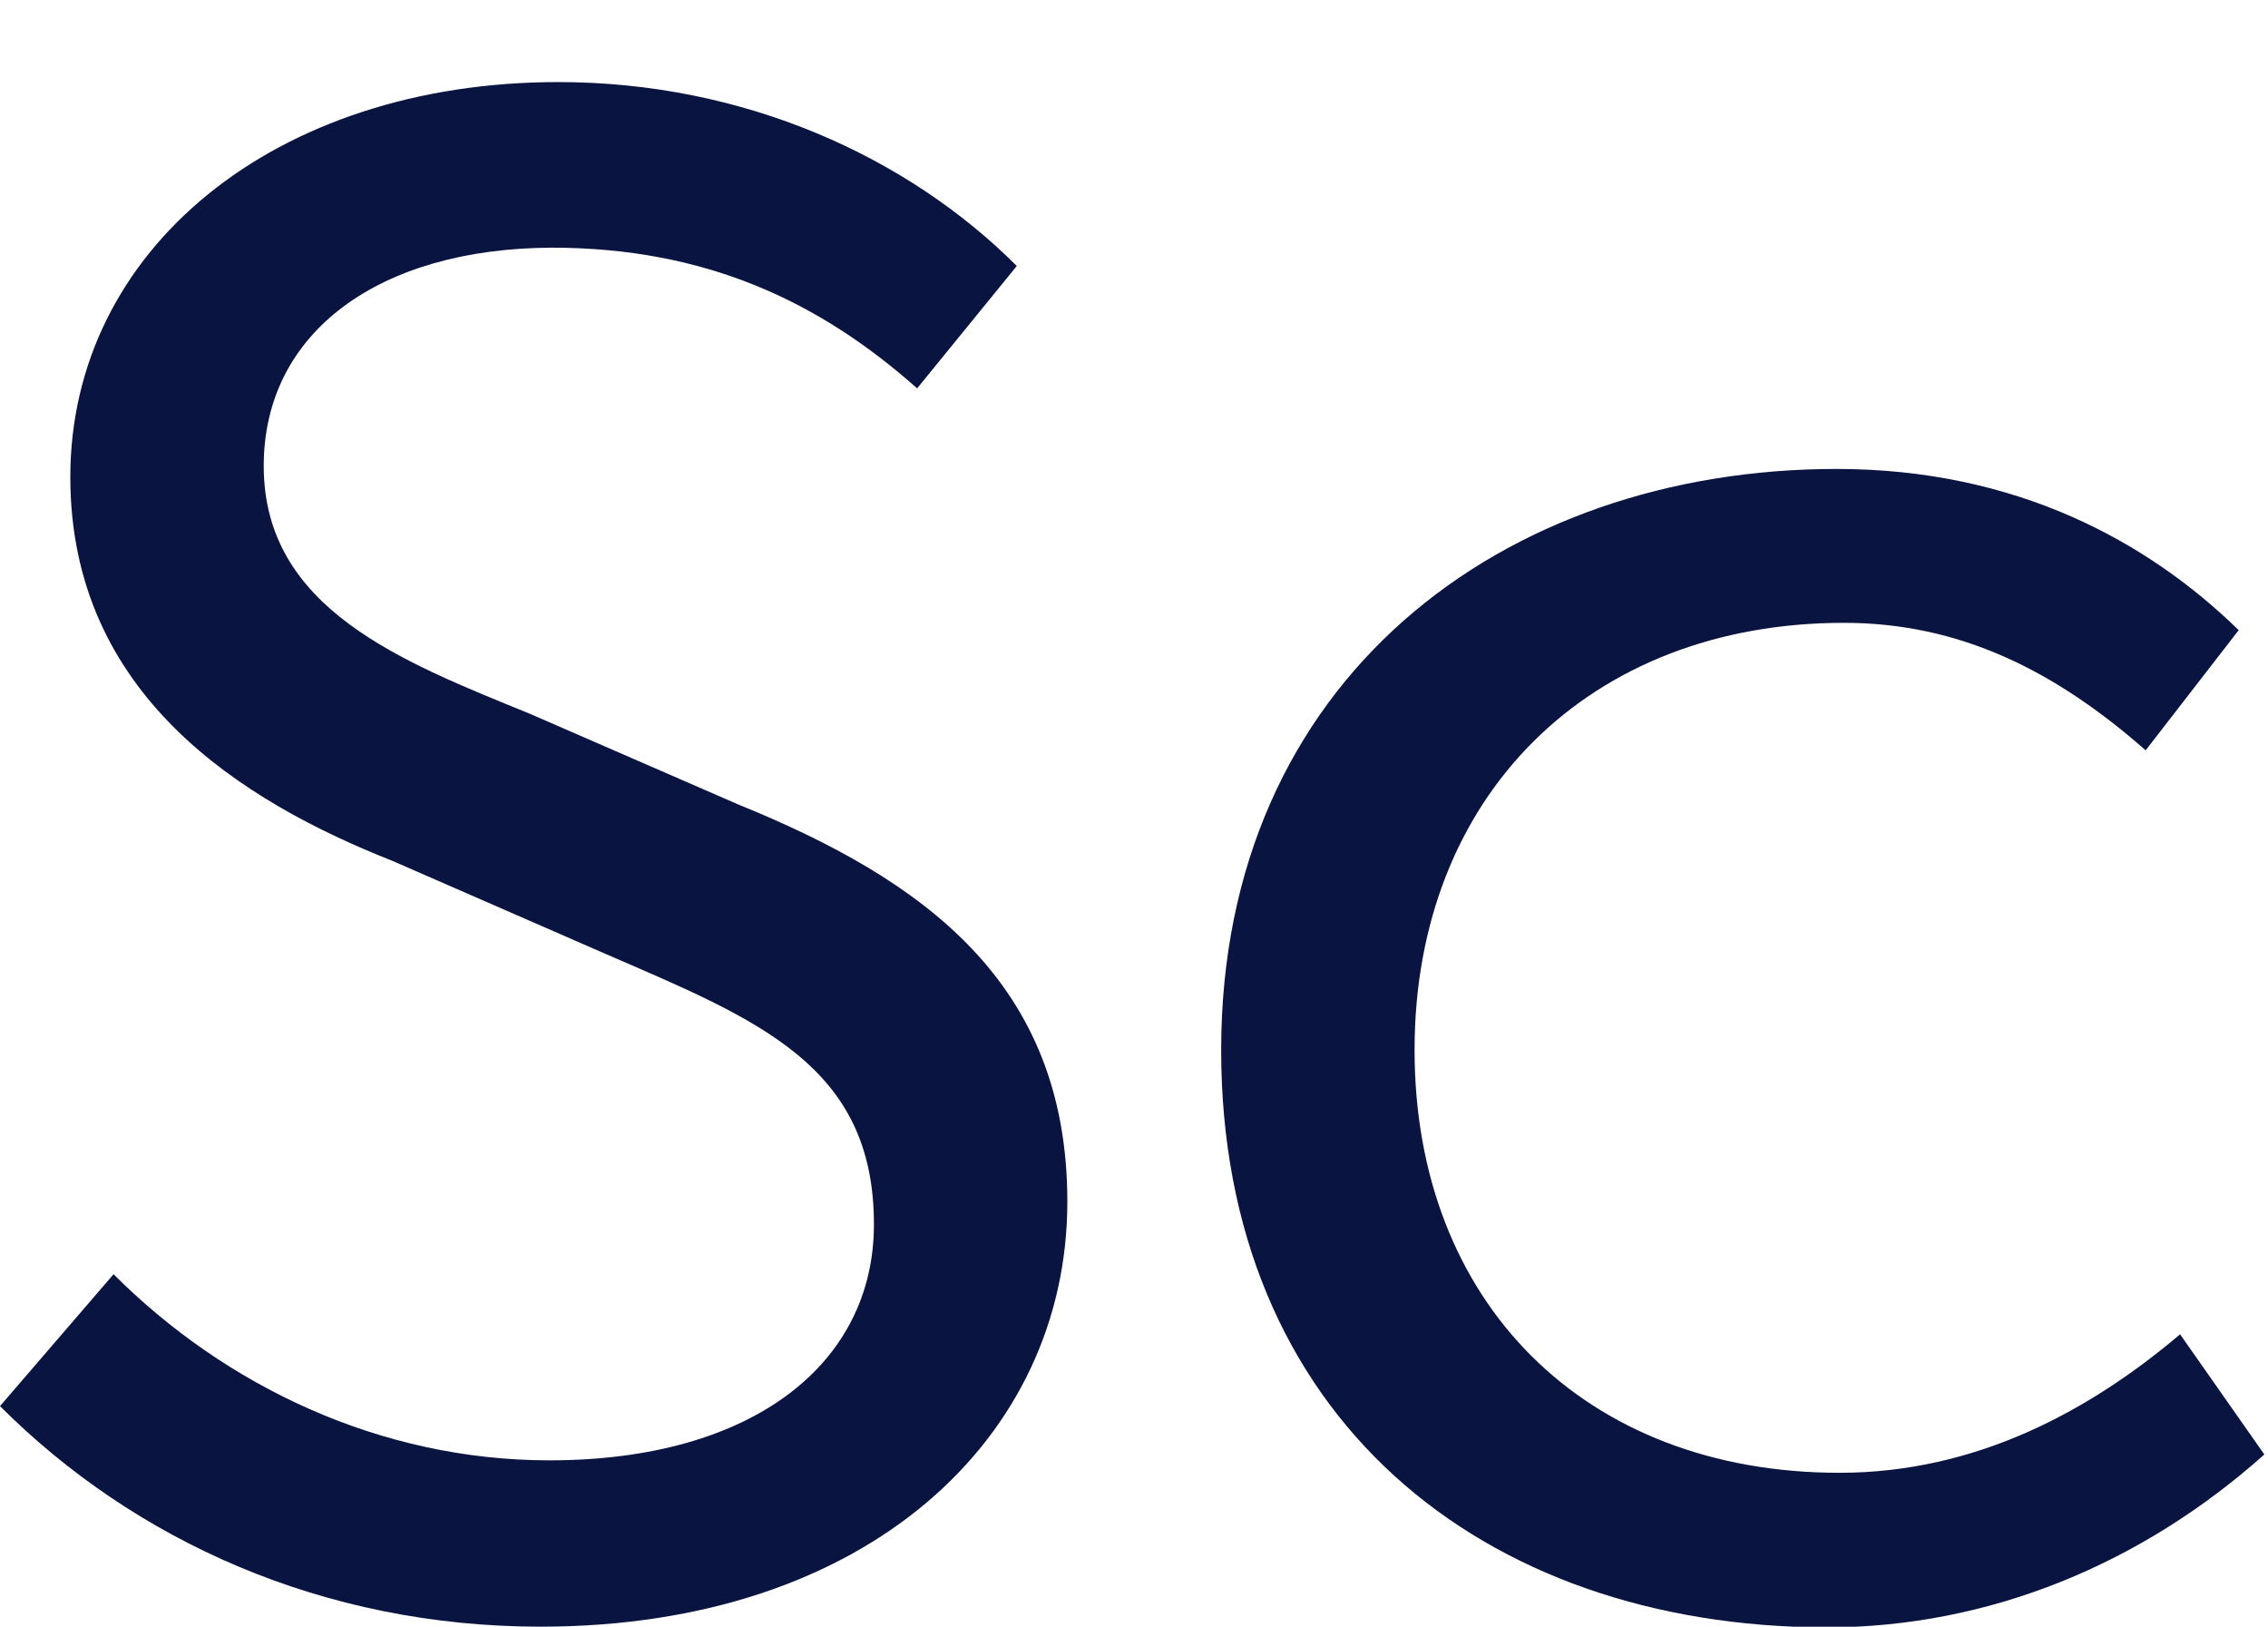 <?xml version="1.0" encoding="utf-8"?>
<!-- Generator: Adobe Illustrator 22.1.0, SVG Export Plug-In . SVG Version: 6.00 Build 0)  -->
<svg version="1.1" id="Layer_1" xmlns="http://www.w3.org/2000/svg" xmlns:xlink="http://www.w3.org/1999/xlink" x="0px" y="0px"
	 viewBox="0 0 309.6 222" style="enable-background:new 0 0 309.6 222;" xml:space="preserve">
<style type="text/css">
	.st0{fill:#091440;}
</style>
<g>
	<path class="st0" d="M0,191.9l15.5-18c15.2,15.2,36.3,25.4,59.5,25.4c27.9,0,44.3-13.3,44.3-32.2c0-21.7-15.8-27.9-36.6-36.9
		l-29.1-12.7c-20.5-8.1-44-22.6-44-52.4c0-31,27.9-53.9,66.6-53.9c25.4,0,47.7,10.2,62.6,25.1l-13.6,16.7
		c-13.3-11.8-28.8-19.2-49.9-19.2C51.8,33.9,36,45.3,36,63.6c0,19.5,18.9,26.7,36.3,33.8l28.5,12.4c25.1,10.2,44.9,24.2,44.9,54.2
		c0,32.2-27.3,58-71.9,58C44,222,18.3,210.2,0,191.9z"/>
	<path class="st0" d="M166.7,143.3c0-50.5,38.4-79.3,84-79.3c24.5,0,42.5,9.9,54.9,22l-12.7,16.4C280.5,91.5,267.5,85,251.7,85
		c-34.7,0-58.6,23.6-58.6,58.3c0,34.4,23.2,57.7,58,57.7c18.6,0,34.1-8.4,46.5-18.9l11.5,16.4c-16.7,14.9-37.5,23.6-59.8,23.6
		C202.1,222,166.7,193.2,166.7,143.3z"/>
</g>
</svg>
